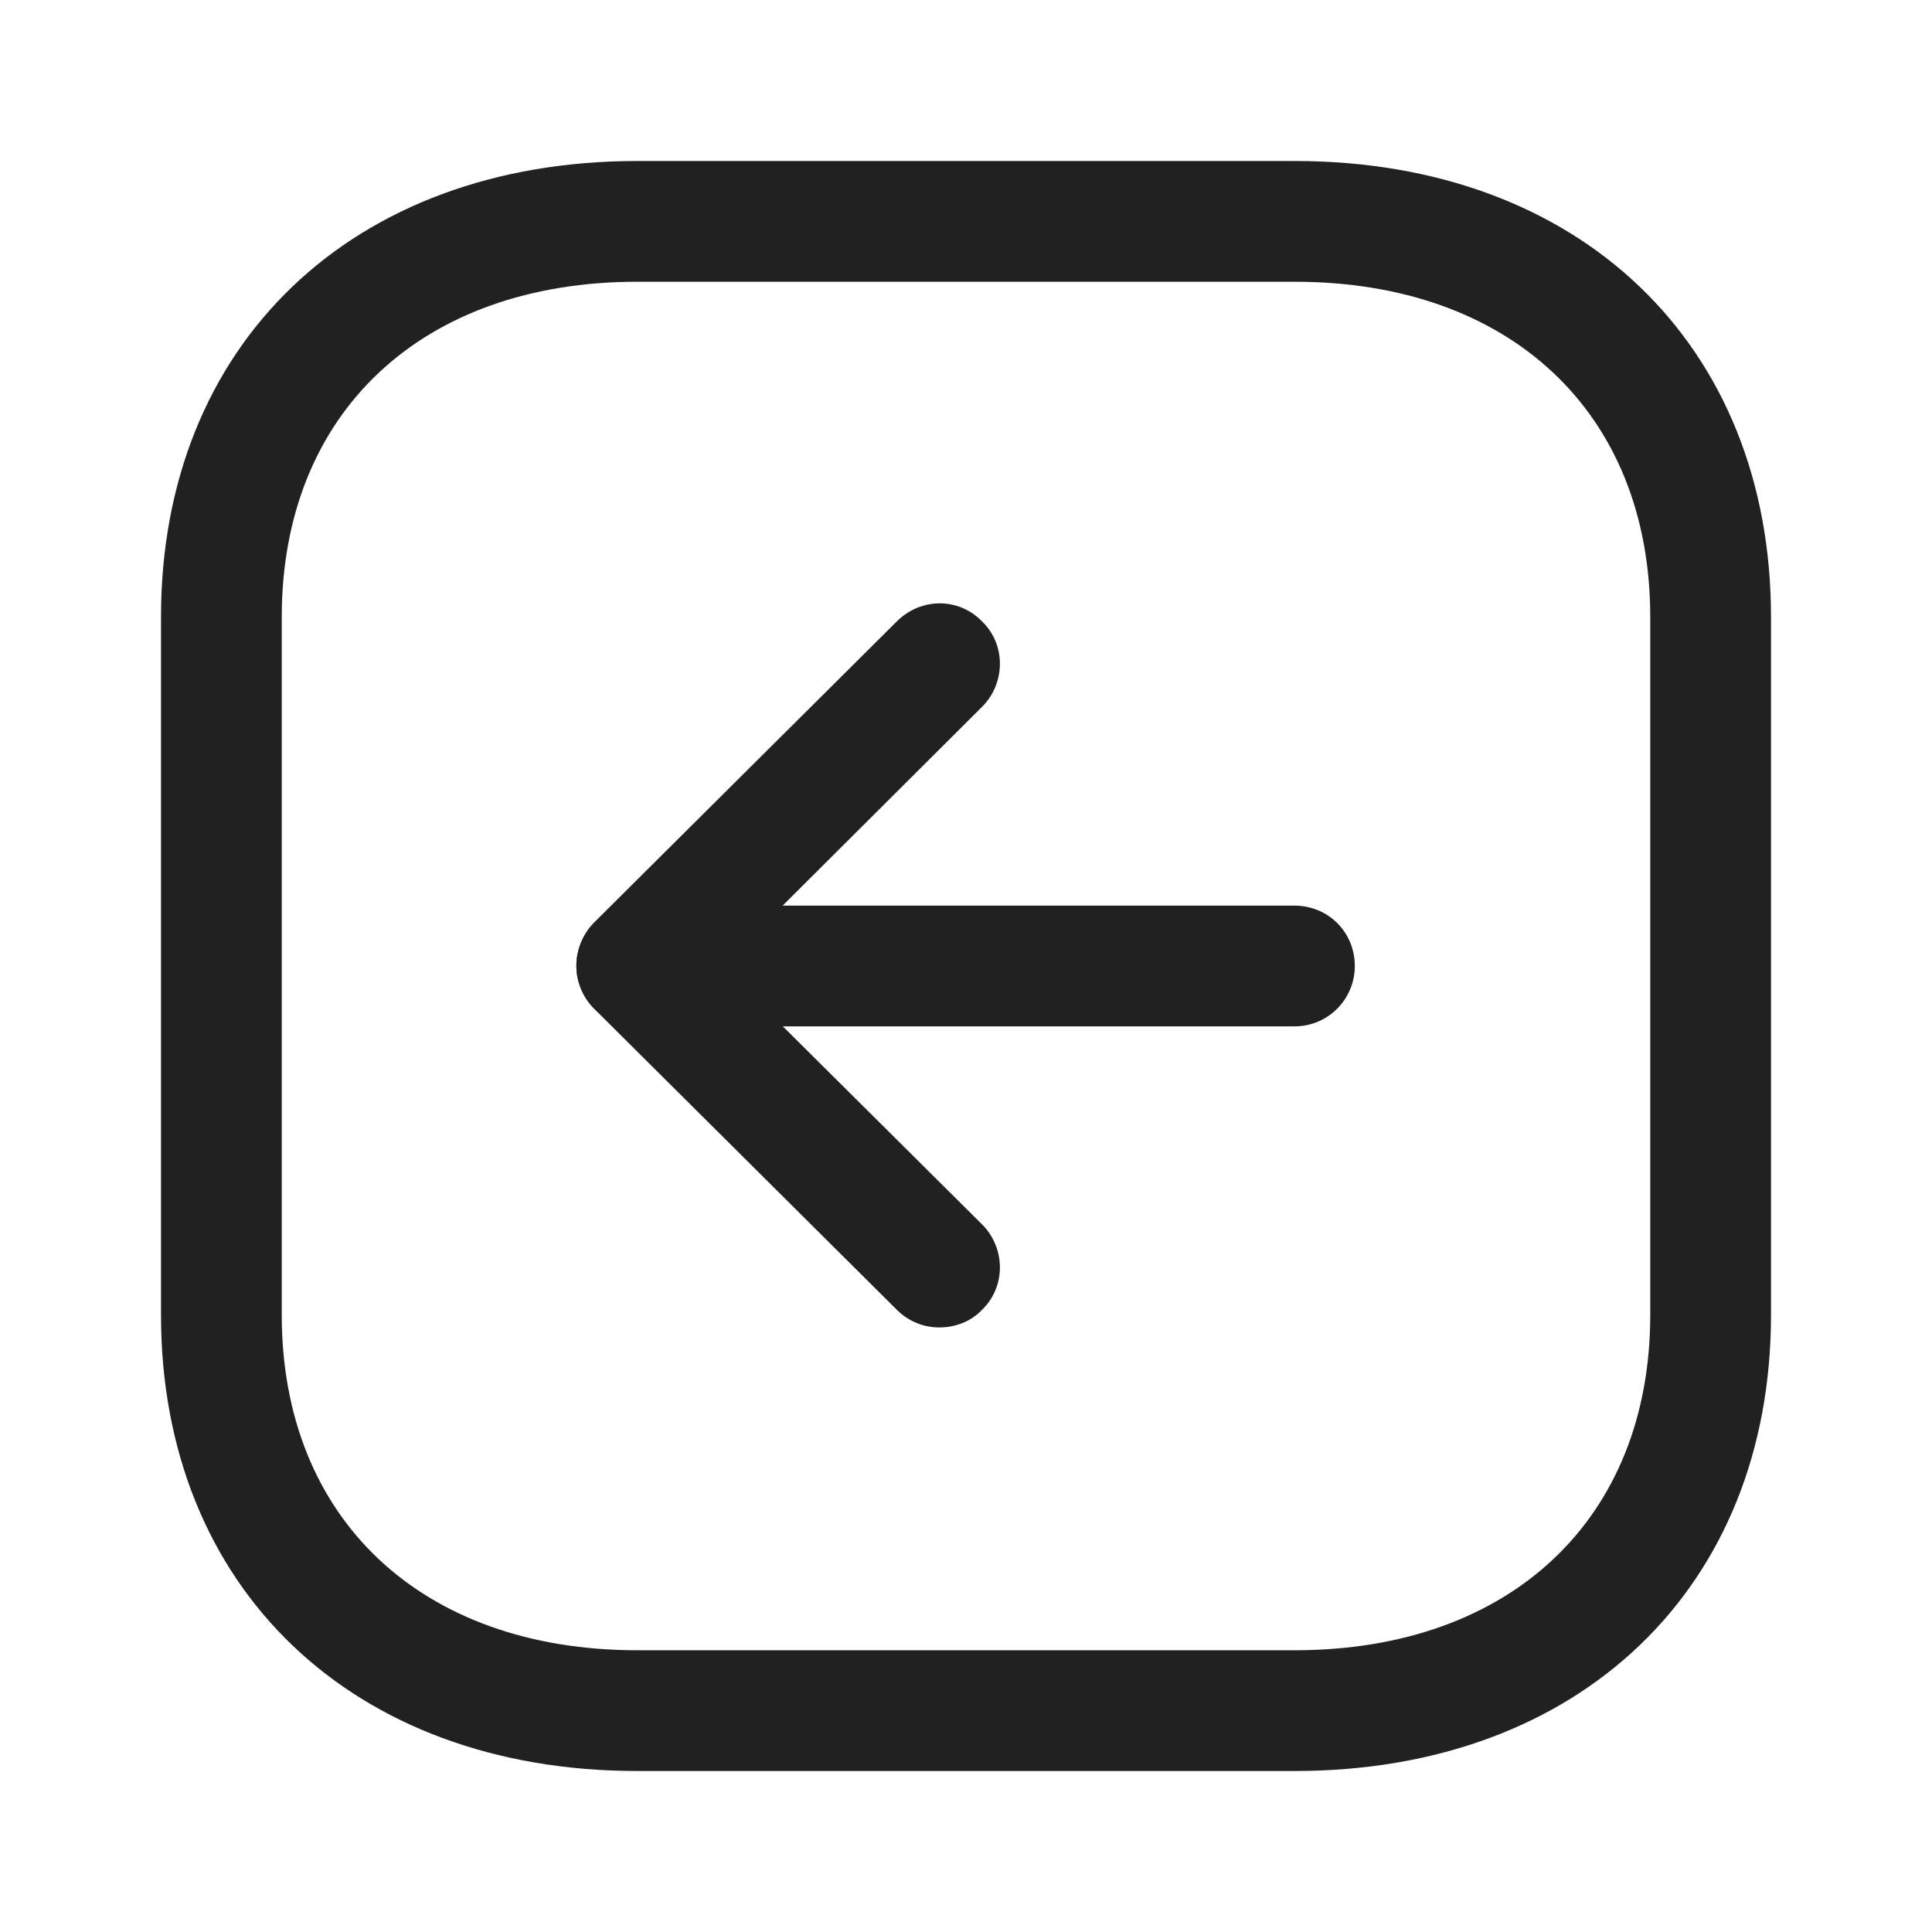 <svg width="24" height="24" viewBox="0 0 24 24" fill="none" xmlns="http://www.w3.org/2000/svg" xmlns:xlink="http://www.w3.org/1999/xlink">
	<desc>
			Created with Pixso.
	</desc>
	<defs>
		<clipPath id="clip430_8990">
			<rect id="Iconly/Light-Outline/Arrow - Left Square" width="24" height="24" fill="white" fill-opacity="0"/>
		</clipPath>
	</defs>
	<rect id="Iconly/Light-Outline/Arrow - Left Square" width="24" height="24" fill="#FFFFFF" fill-opacity="0"/>
	<g clip-path="url(#clip430_8990)">
		<path id="Fill 1" d="M16.084 22L7.916 22C4.378 22 2 19.723 2 16.334L2 7.665C2 4.276 4.378 2 7.916 2L16.084 2C19.622 2 22 4.276 22 7.665L22 16.334C22 19.723 19.622 22 16.084 22ZM20.5 7.665C20.5 5.135 18.767 3.5 16.084 3.5L7.916 3.5C5.233 3.5 3.5 5.135 3.5 7.665L3.5 16.334C3.5 18.864 5.233 20.5 7.916 20.5L16.084 20.5C18.767 20.5 20.5 18.864 20.5 16.334L20.5 7.665Z" clip-rule="evenodd" fill="#212121" fill-opacity="1" fill-rule="evenodd"/>
		<path id="Fill 3" d="M7.91 12.75L16.08 12.75C16.5 12.75 16.83 12.41 16.83 12C16.83 11.58 16.5 11.25 16.08 11.25L7.91 11.25C7.5 11.25 7.16 11.58 7.16 12C7.16 12.41 7.5 12.75 7.91 12.75Z" fill="#212121" fill-opacity="1" fill-rule="evenodd"/>
		<path id="Fill 5" d="M11.67 16.49C11.86 16.49 12.06 16.42 12.2 16.27C12.5 15.98 12.49 15.5 12.2 15.21L8.97 12L12.2 8.78C12.49 8.49 12.5 8.01 12.2 7.72C11.91 7.42 11.44 7.42 11.14 7.72L7.38 11.46C7.24 11.6 7.16 11.8 7.16 12C7.16 12.19 7.24 12.39 7.38 12.53L11.14 16.27C11.29 16.42 11.48 16.49 11.67 16.49Z" fill="#212121" fill-opacity="1" fill-rule="evenodd"/>
	</g>
</svg>
